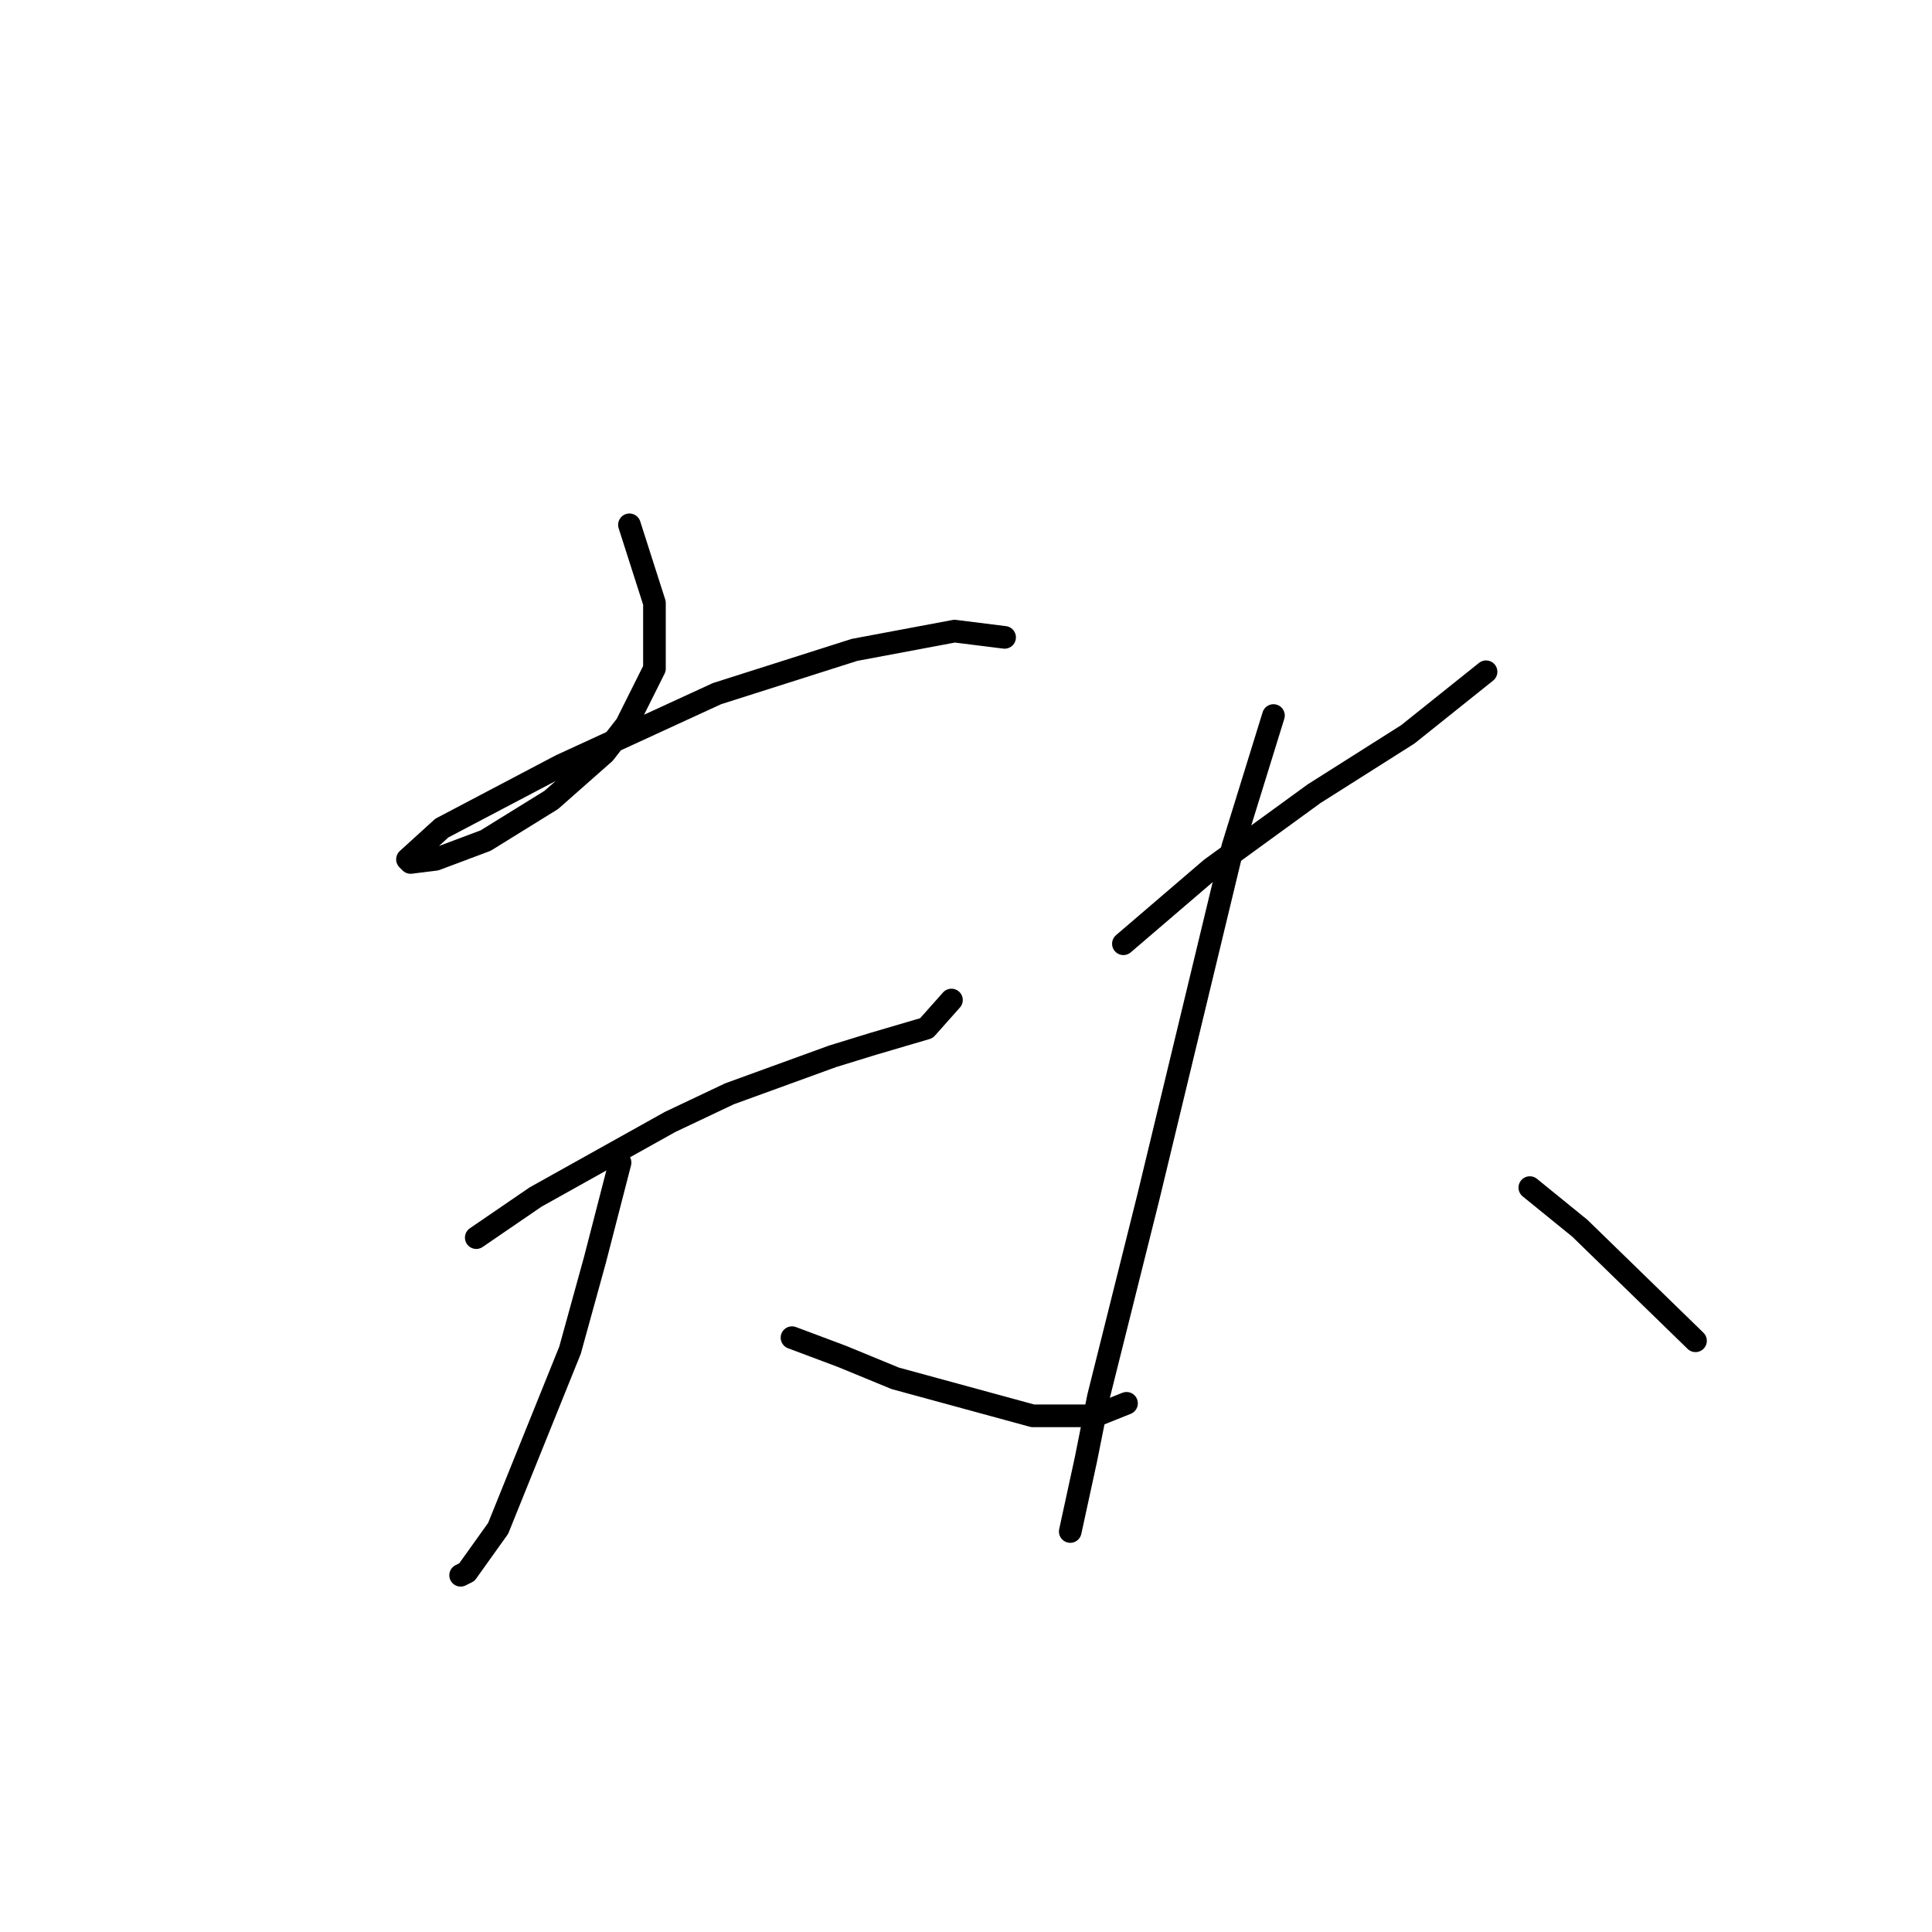 <?xml version="1.0" standalone="no"?>
    <svg width="256" height="256" xmlns="http://www.w3.org/2000/svg" version="1.1">
    <polyline stroke="black" stroke-width="3" stroke-linecap="round" fill="transparent" stroke-linejoin="round" points="83.404 69.542 86.718 79.898 86.718 88.597 82.99 96.054 80.09 99.782 73.048 105.996 64.349 111.381 57.721 113.867 54.406 114.281 53.992 113.867 58.549 109.724 74.291 101.439 95.003 91.911 113.23 86.112 126.487 83.626 133.115 84.455 133.115 84.455 " />
        <polyline stroke="black" stroke-width="3" stroke-linecap="round" fill="transparent" stroke-linejoin="round" points="63.106 163.991 70.977 158.606 88.789 148.664 96.66 144.936 110.331 139.965 115.716 138.308 122.758 136.236 126.072 132.508 126.072 132.508 " />
        <polyline stroke="black" stroke-width="3" stroke-linecap="round" fill="transparent" stroke-linejoin="round" points="82.161 154.049 78.847 166.891 75.533 178.904 66.006 202.517 61.863 208.316 61.035 208.731 61.035 208.731 " />
        <polyline stroke="black" stroke-width="3" stroke-linecap="round" fill="transparent" stroke-linejoin="round" points="104.945 177.247 111.573 179.733 118.616 182.633 136.843 187.604 145.128 187.604 149.27 185.947 149.27 185.947 " />
        <polyline stroke="black" stroke-width="3" stroke-linecap="round" fill="transparent" stroke-linejoin="round" points="148.856 125.052 154.656 120.081 160.455 115.109 174.126 105.167 186.553 97.297 196.91 89.012 196.91 89.012 " />
        <polyline stroke="black" stroke-width="3" stroke-linecap="round" fill="transparent" stroke-linejoin="round" points="168.74 94.811 163.355 112.21 152.17 158.606 145.542 185.118 143.885 193.403 141.814 202.931 141.814 202.931 " />
        <polyline stroke="black" stroke-width="3" stroke-linecap="round" fill="transparent" stroke-linejoin="round" points="202.709 157.363 209.337 162.749 224.664 177.662 224.664 177.662 " />
        </svg>